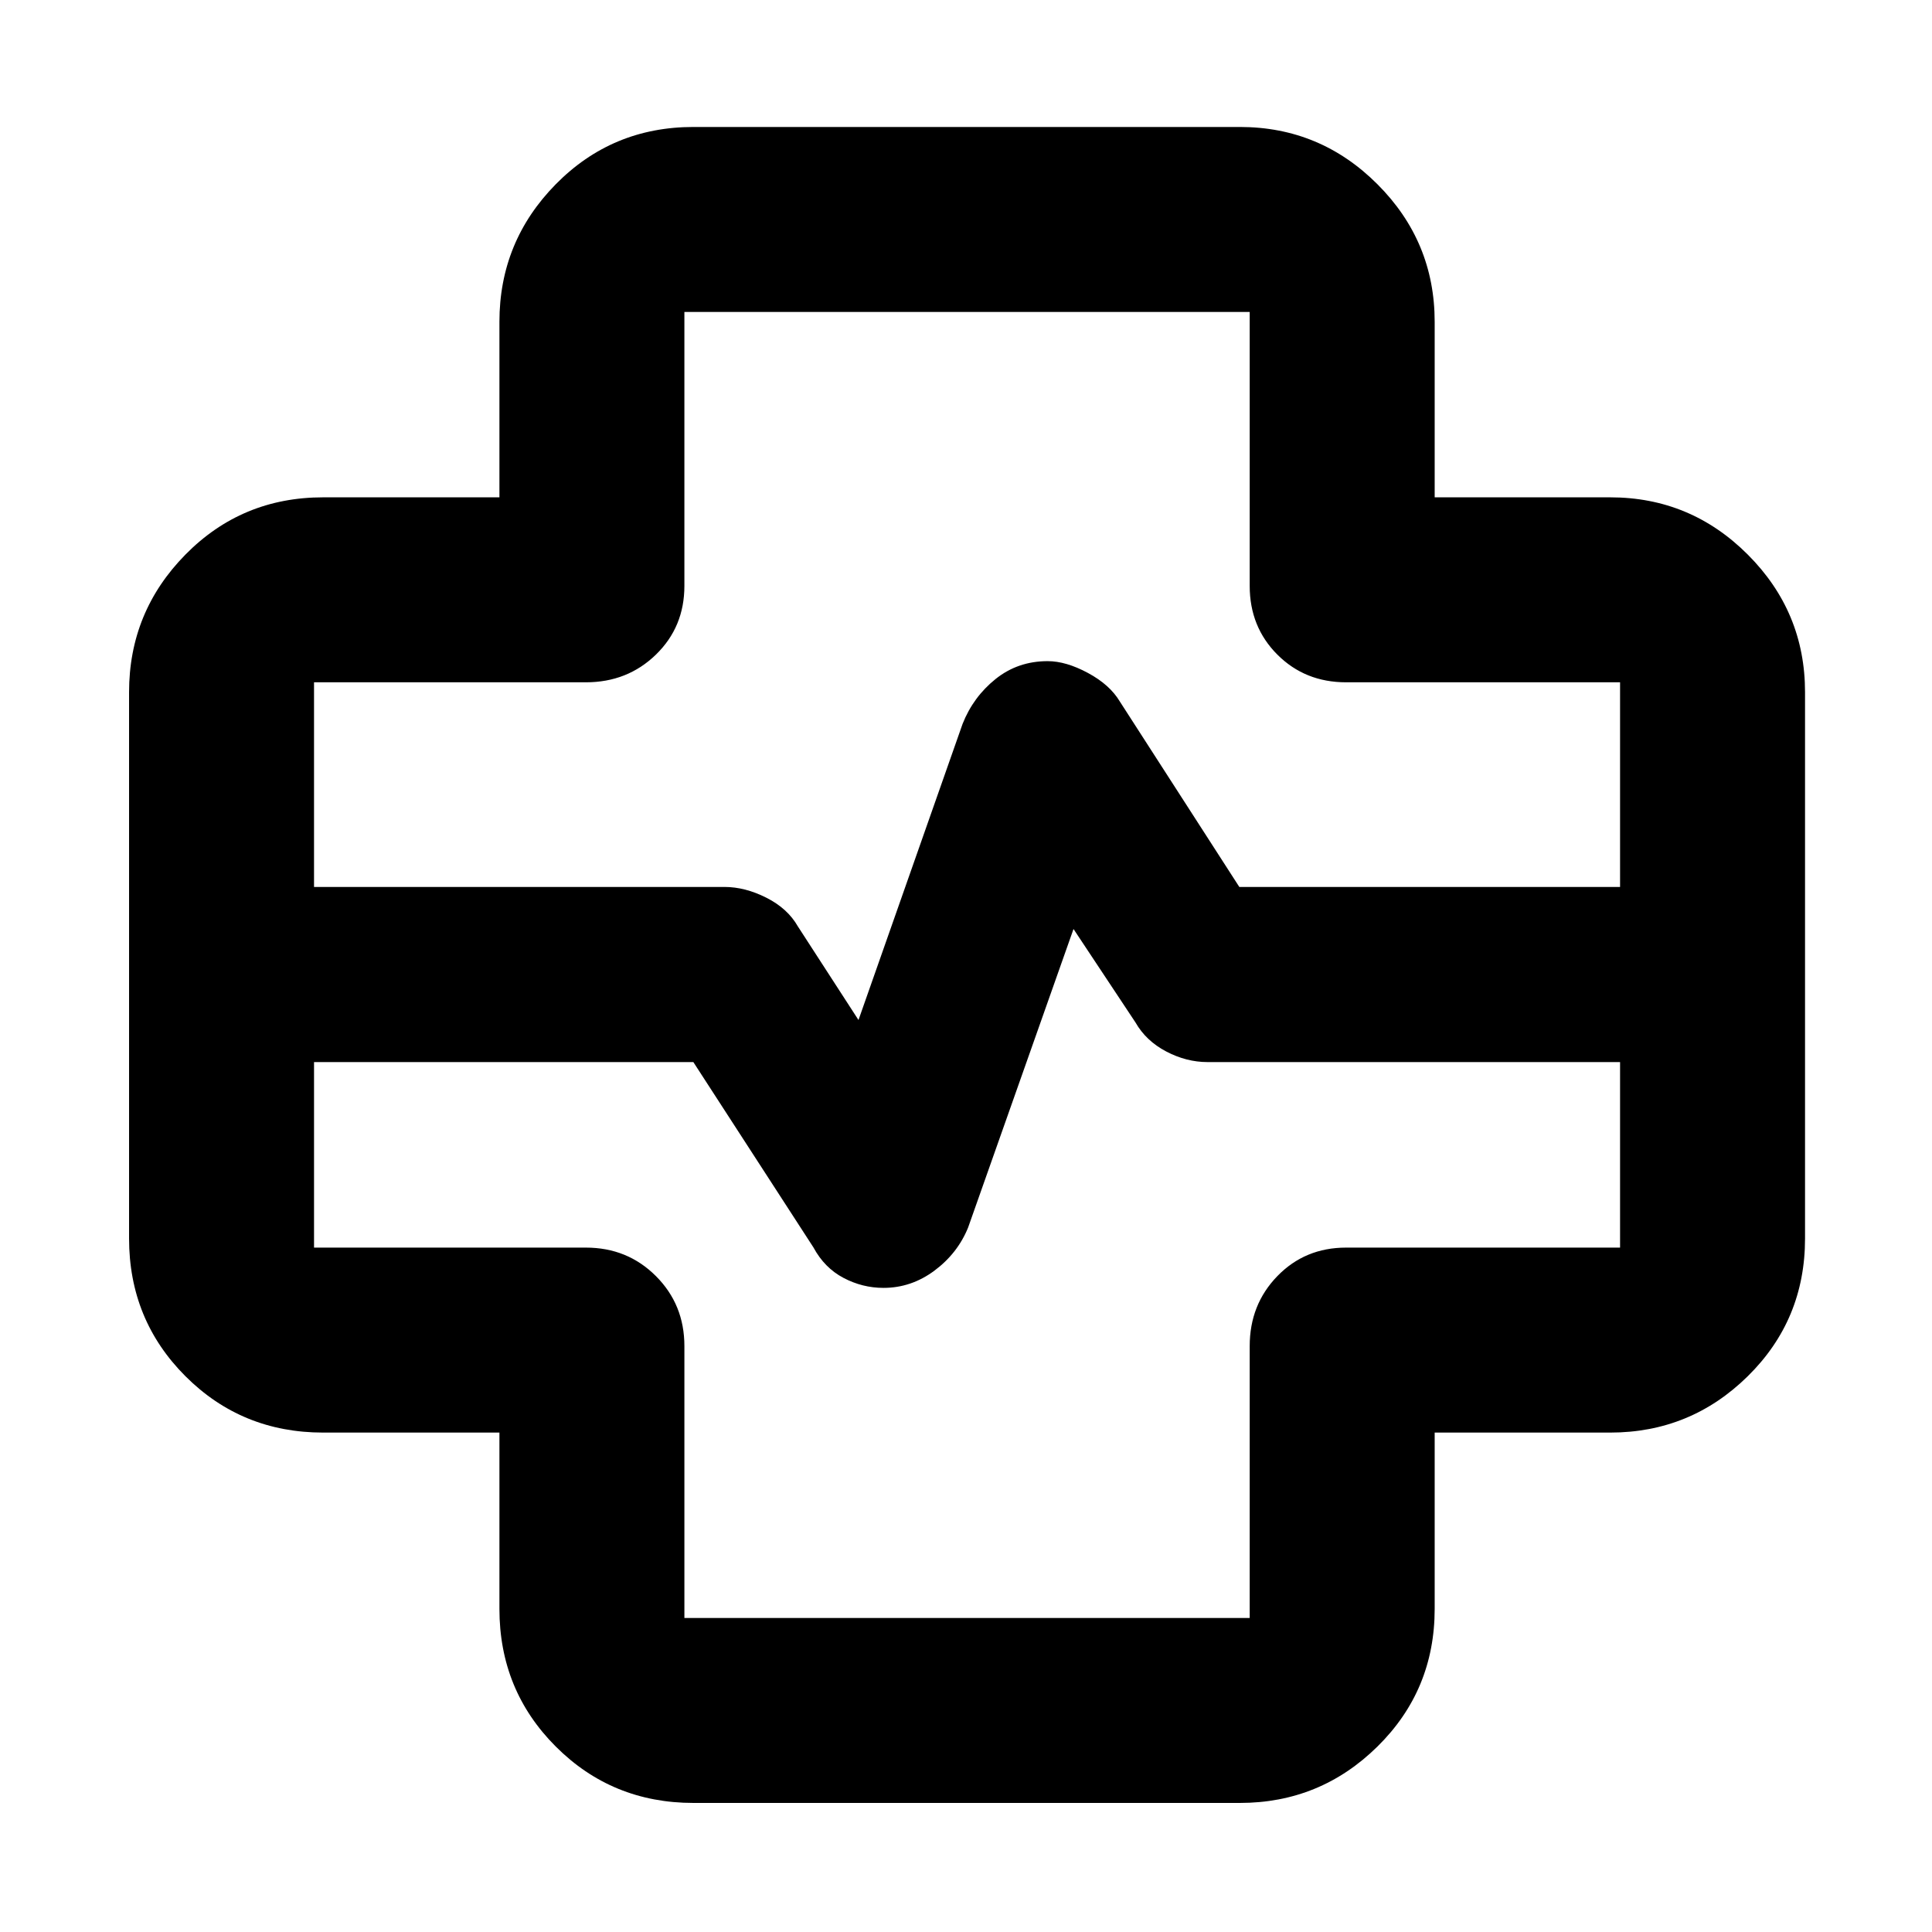 <svg xmlns="http://www.w3.org/2000/svg" height="40" viewBox="0 -960 960 960" width="40"><path d="M344.59-64.13q-40.41 0-68.42-28.01-28.01-28.01-28.01-68.42v-87.6h-87.6q-40.41 0-68.42-28.01-28.01-28.01-28.01-68.42v-271.48q0-39.91 28.01-68.36 28.01-28.45 68.42-28.45h87.6v-87.22q0-39.91 28.01-68.36 28.01-28.45 68.42-28.45h271.48q39.91 0 68.36 28.45 28.45 28.45 28.45 68.36v87.22h87.22q39.91 0 68.36 28.45 28.45 28.45 28.45 68.36v271.48q0 40.41-28.45 68.42-28.45 28.01-68.36 28.01h-87.22v87.6q0 40.41-28.45 68.42-28.45 28.01-68.36 28.01H344.59ZM156.04-519.28H360q10.2 0 20.78 5.34 10.58 5.33 15.68 14.27l30.12 46.51L478.3-600.3q5.29-13.38 16.37-22.28 11.09-8.9 25.9-8.9 9.13 0 20.01 5.86 10.88 5.85 15.88 14.23l59.35 92.11H805v-101.69H668.86q-20.39 0-34.14-13.75t-13.75-34.14V-805h-280.9v136.14q0 20.39-14.15 34.14t-34.78 13.75h-135.1v101.69Zm0 87.02v92.19h135.1q20.63 0 34.78 14.15 14.15 14.15 14.15 34.78v135.1h280.9v-135.1q0-20.63 13.75-34.78 13.75-14.15 34.14-14.15H805v-92.19H600q-10.48 0-20.51-5.26-10.04-5.26-15.29-14.45l-30.78-46.41L481.03-350q-5.22 12.81-16.72 21.38-11.51 8.56-25.31 8.56-10.48 0-19.9-4.98-9.42-4.97-14.9-15.11l-59.68-92.11H156.04ZM480-480Z"/></svg>
